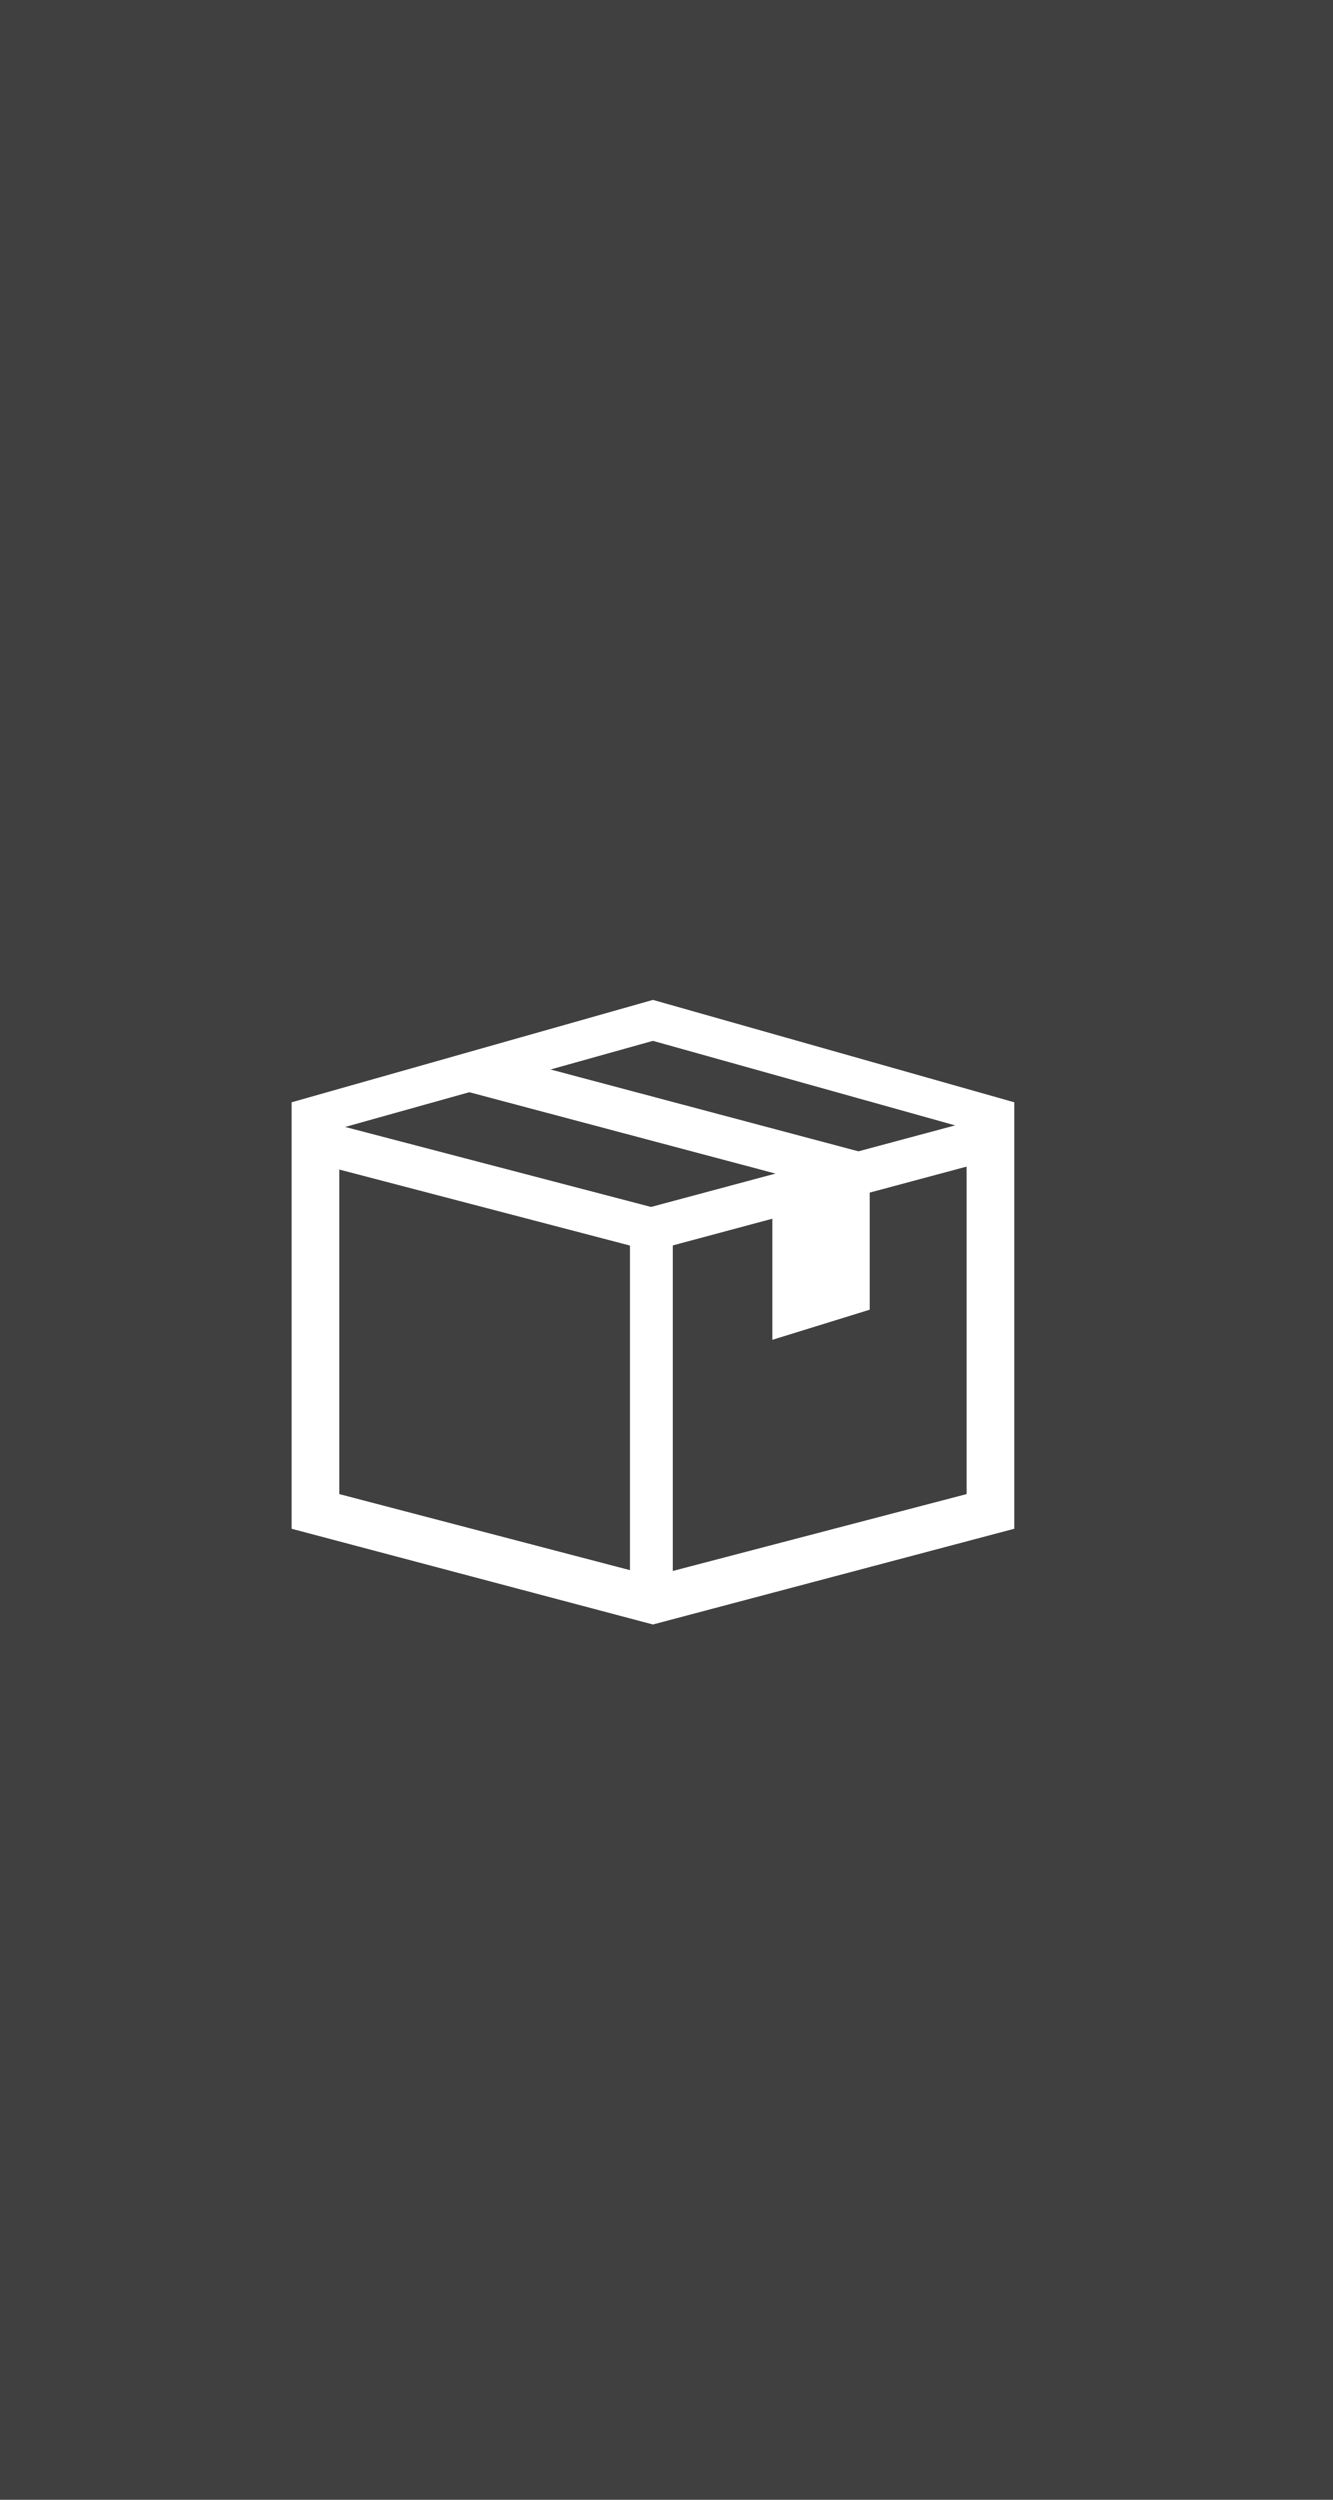 <svg viewBox="0 0 32 60" fill="none" xmlns="http://www.w3.org/2000/svg">
<rect x="0" y="0" width="32" height="60" fill="#808080" stroke="none"/>
<rect width="32" height="60" fill="currentColor" fill-opacity="0.5"/>
<path fill-rule="evenodd" clip-rule="evenodd" d="M7 26.458L15.674 24L24.349 26.458V36.694L15.674 38.992L7 36.694V26.458ZM8.145 27.089L15.674 24.983L23.204 27.089V35.862L15.674 37.832L8.145 35.862V27.089Z" fill="white"/>
<path d="M7.713 26.9L15.629 28.97L23.646 26.82L23.911 27.812L15.637 30.031L7.456 27.892L7.713 26.9Z" fill="white"/>
<path d="M16.151 29.758V38.256H15.123V29.758H16.151Z" fill="white"/>
<path d="M11.493 25.212L21.104 27.767L20.501 28.67L11.229 26.206L11.493 25.212Z" fill="white"/>
<path fill-rule="evenodd" clip-rule="evenodd" d="M18.541 29.115V32.159L20.878 31.436V28.286L18.541 29.115Z" fill="white"/>
</svg>
